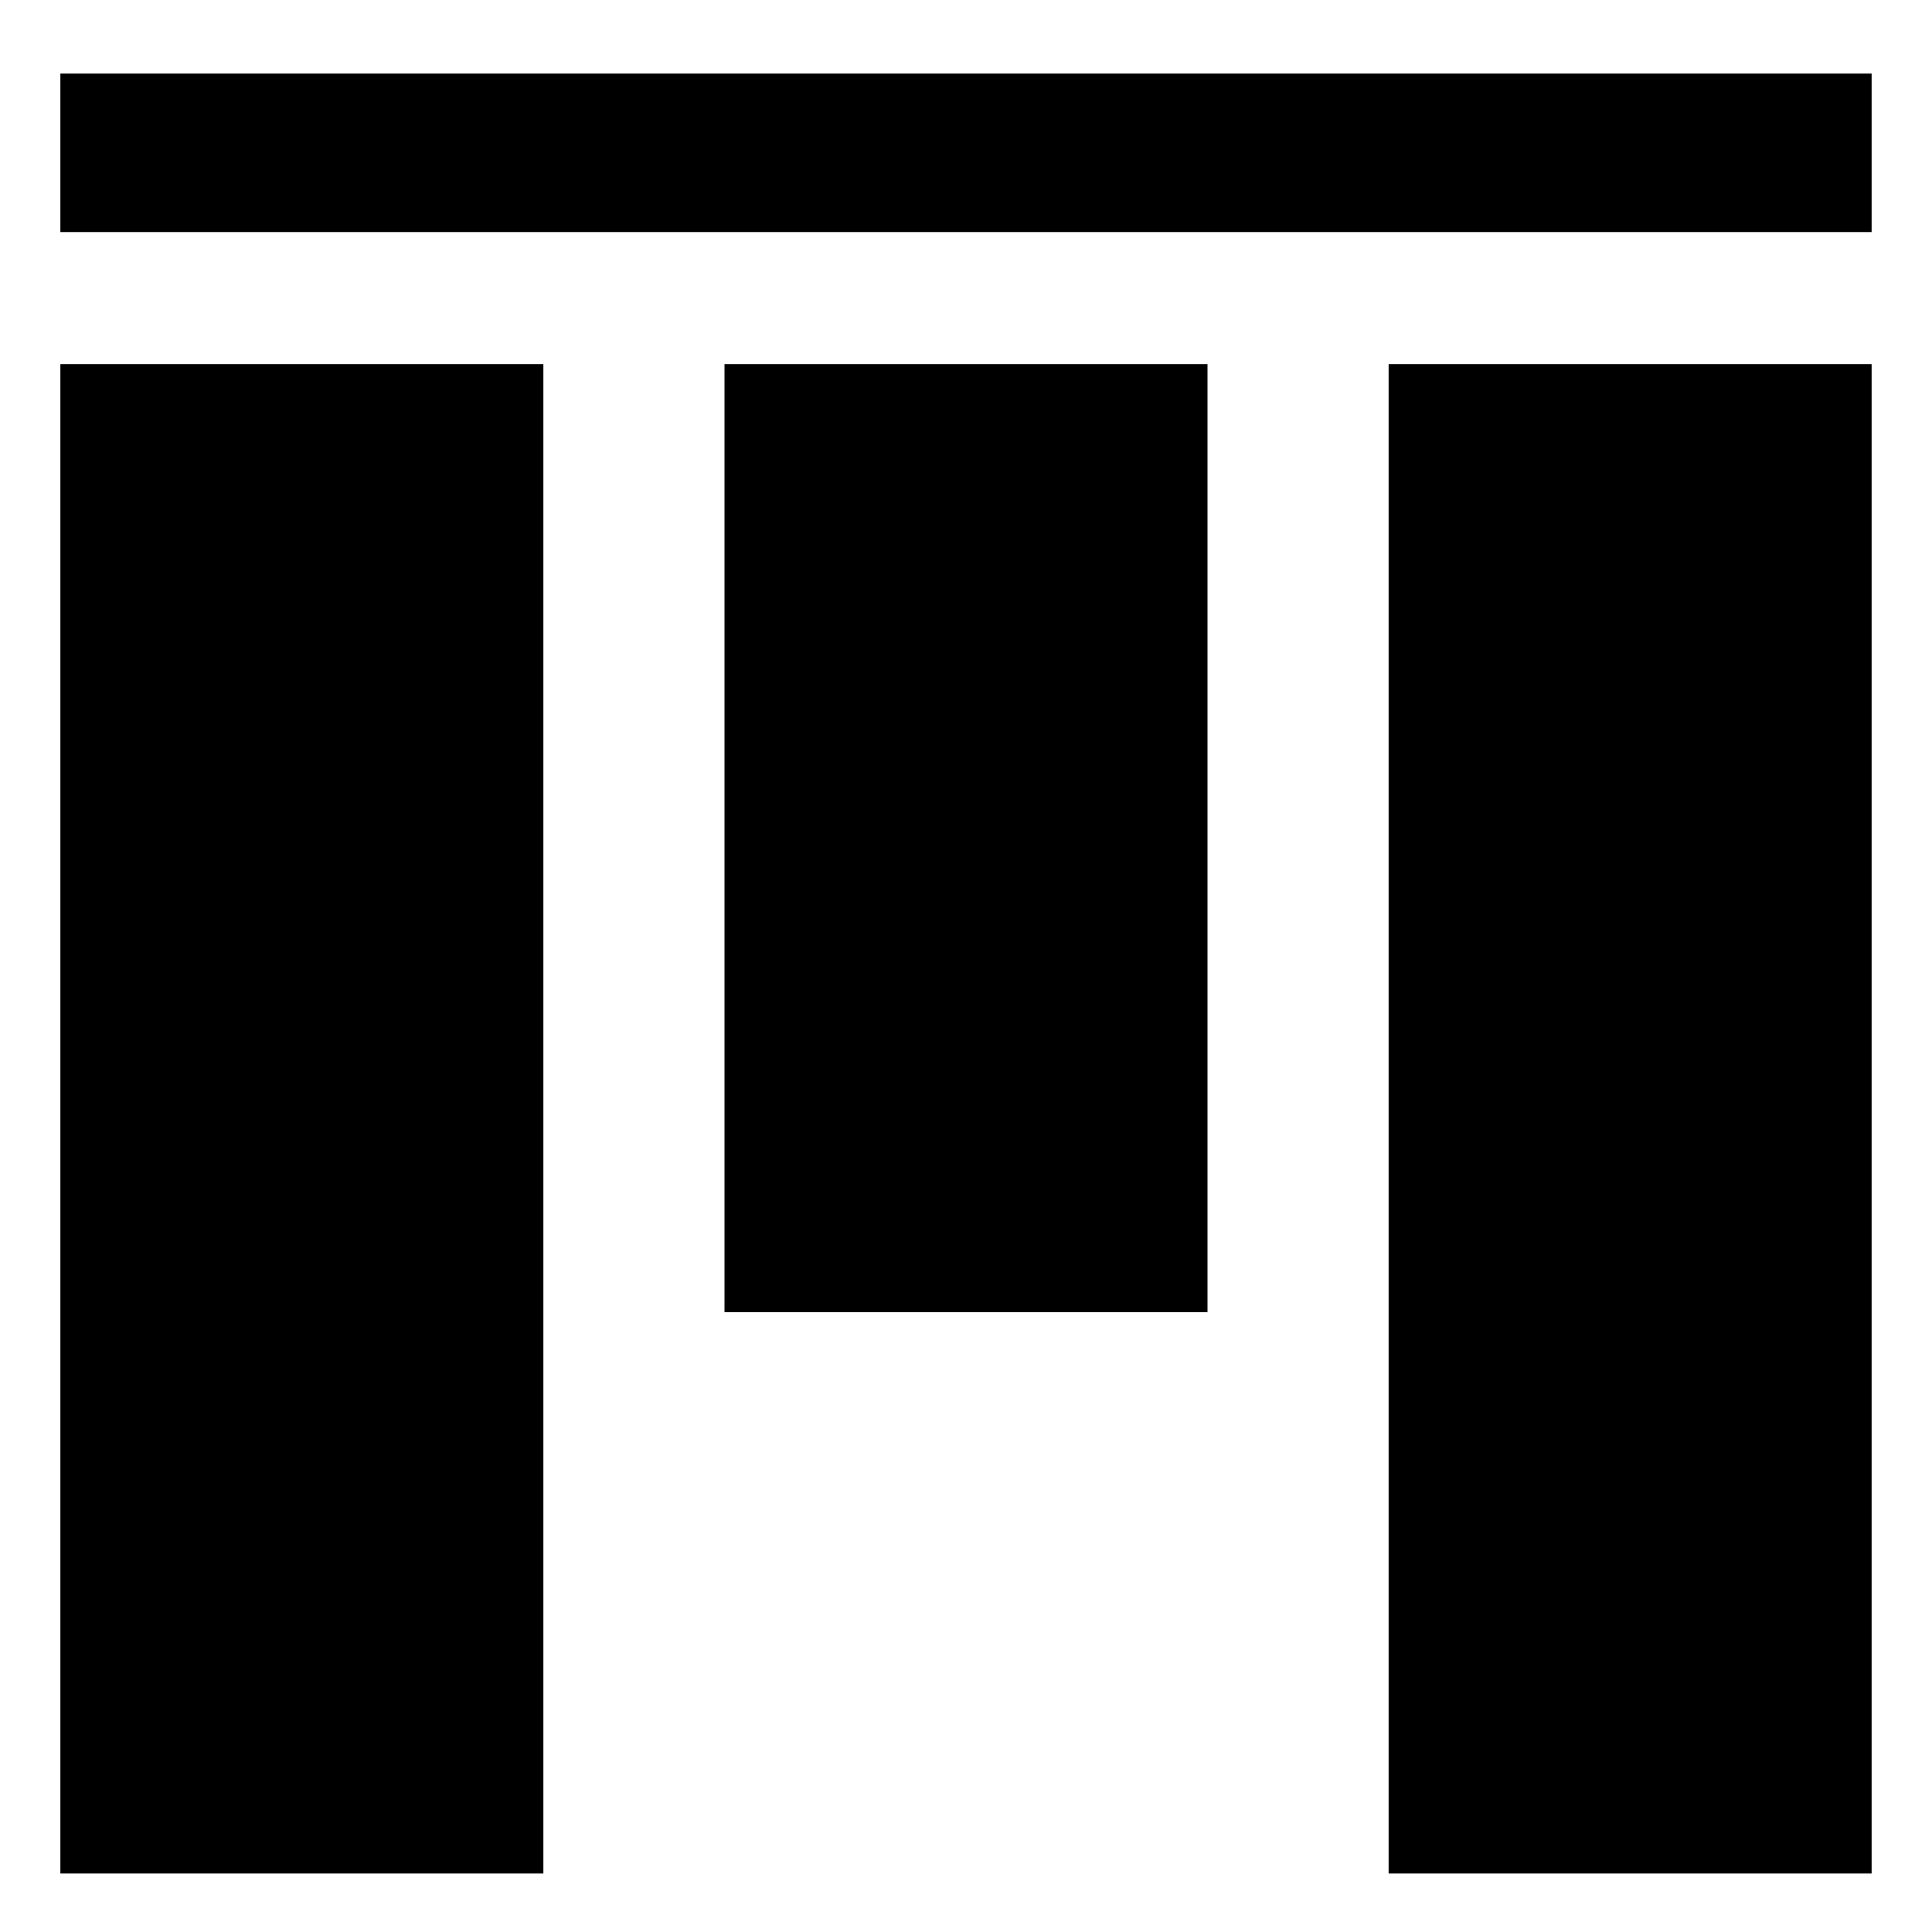 <svg id="export" xmlns="http://www.w3.org/2000/svg" viewBox="0 0 512 512">
  <defs>
    <style>
      .cls-1 {
        fill: currentColor;
      }
    </style>
  </defs>
  <title>vertical-align-top</title>
  <g>
    <rect class="cls-1" x="368" y="96.5" width="128" height="400"/>
    <rect class="cls-1" x="192" y="96.5" width="128" height="251.234"/>
    <rect class="cls-1" x="16" y="96.5" width="128" height="400"/>
    <rect class="cls-1" x="16" y="19.5" width="480" height="42"/>
  </g>
</svg>

